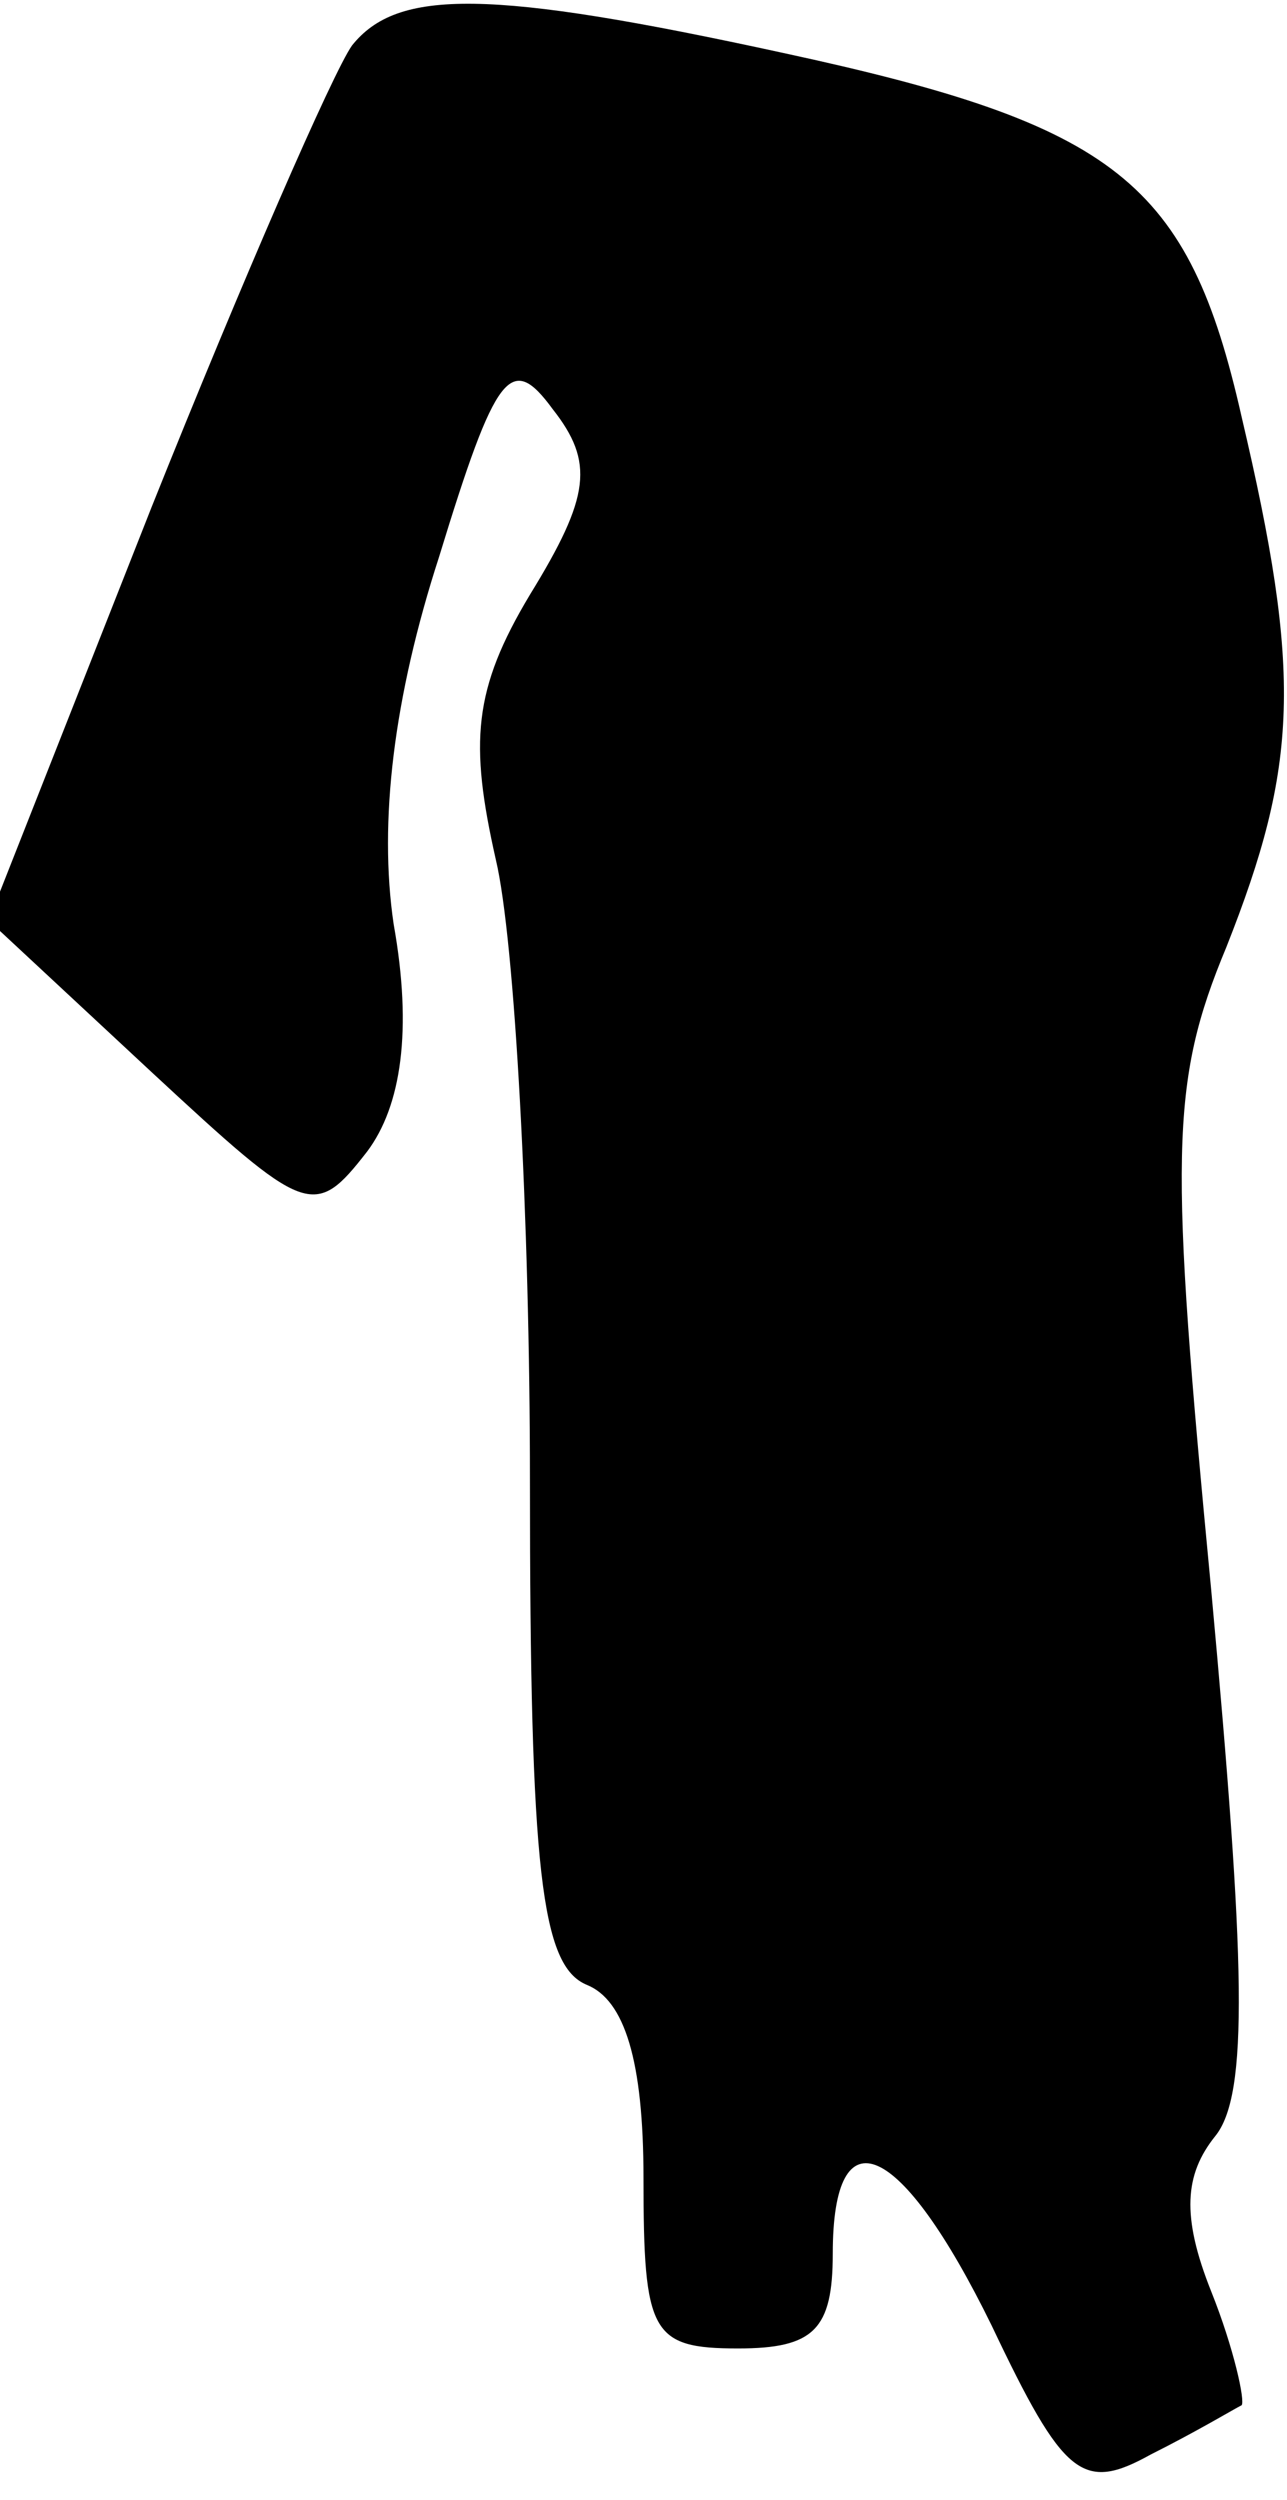 <?xml version="1.0" standalone="no"?>
<!DOCTYPE svg PUBLIC "-//W3C//DTD SVG 20010904//EN"
 "http://www.w3.org/TR/2001/REC-SVG-20010904/DTD/svg10.dtd">
<svg version="1.0" xmlns="http://www.w3.org/2000/svg"
 width="34pt" height="66pt" viewBox="0 0 34 66"
 preserveAspectRatio="xMidYMid meet">
<g transform="translate(0,66) scale(0.1,-0.1)"
fill="#000000" stroke="none">
<path fill="#000000" stroke="none" d="M93 648 c-5 -7 -29 -62 -53 -122 l-43
-109 43 -40 c41 -38 43 -39 57 -21 9 12 12 32 7 60 -4 27 0 60 12 97 15 49 19
54 30 39 11 -14 10 -23 -6 -49 -15 -25 -16 -39 -9 -70 5 -21 9 -95 9 -164 0
-103 3 -128 15 -133 10 -4 15 -20 15 -51 0 -41 2 -45 25 -45 20 0 25 5 25 25
0 38 18 30 42 -19 19 -40 24 -44 42 -34 12 6 22 12 24 13 1 1 -2 15 -8 30 -8
20 -7 31 1 41 9 11 8 46 -1 144 -11 115 -11 134 4 170 19 48 20 72 4 140 -14
62 -33 77 -121 96 -78 17 -102 17 -114 2z"/>
</g>
</svg>
